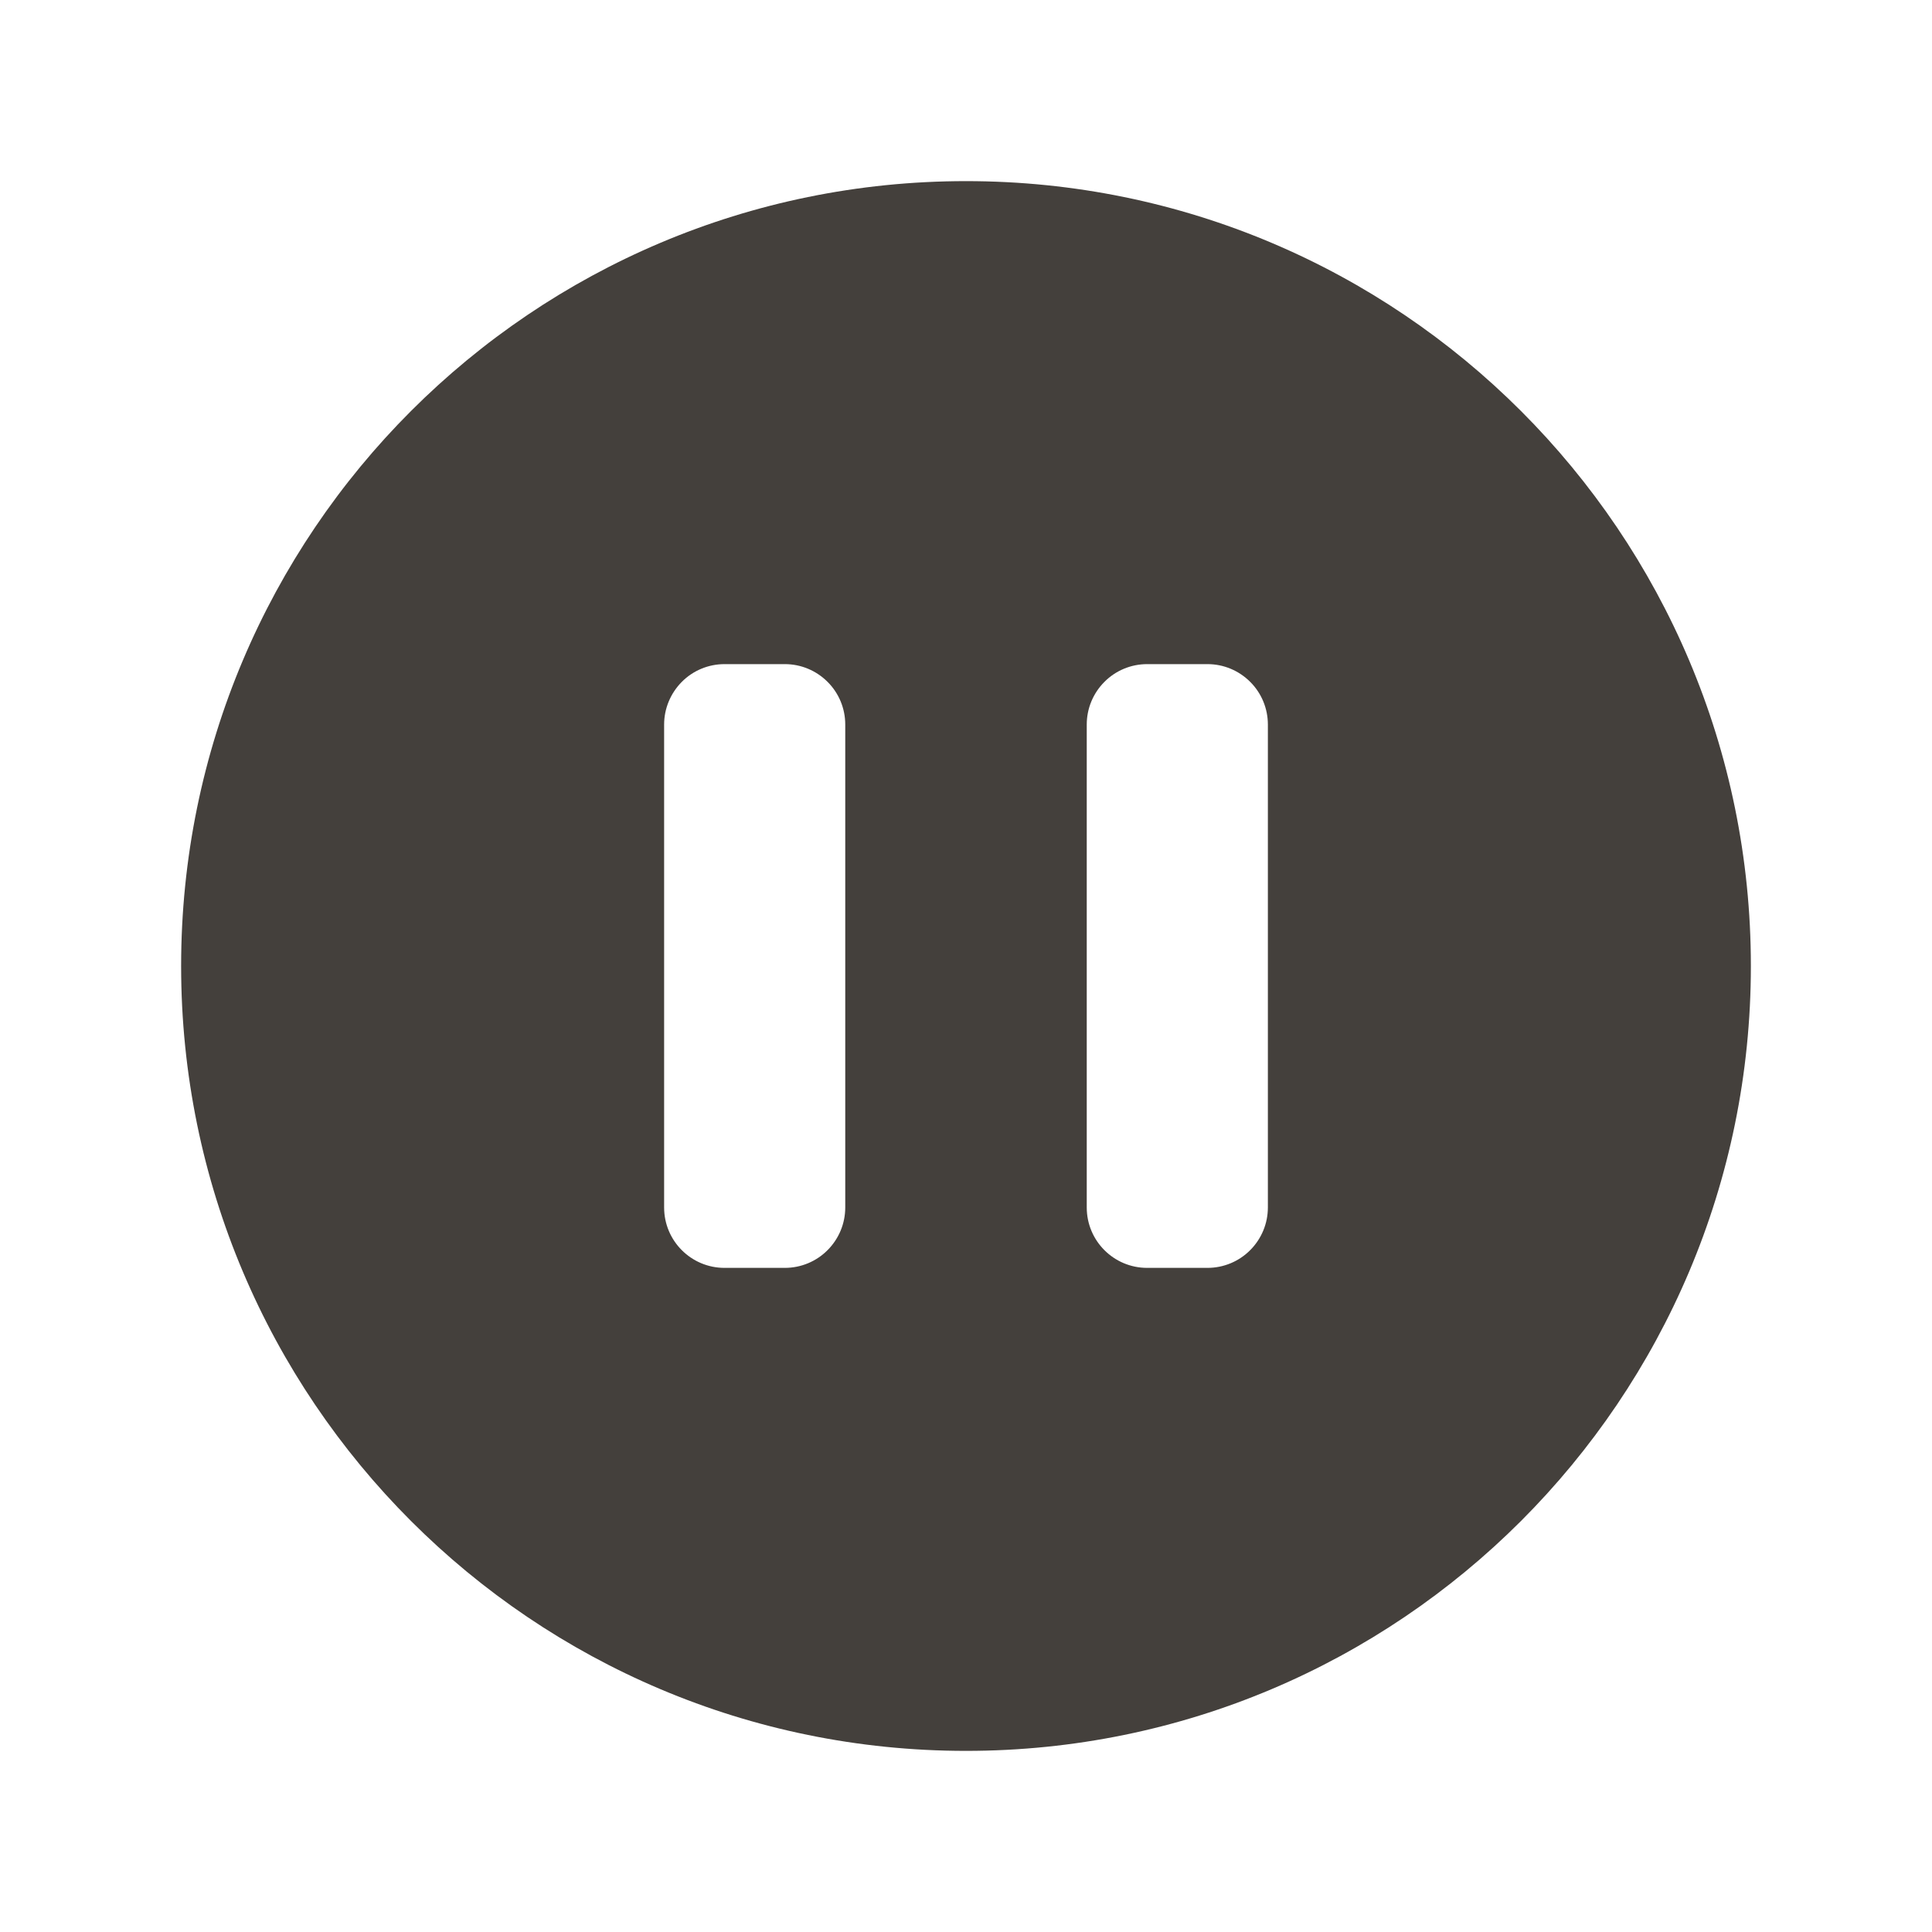 <svg fill="none" version="1.1" viewBox="0 0 24 24" xmlns="http://www.w3.org/2000/svg">
 <path d="m2.25 12c0-5.385 4.365-9.75 9.75-9.75s9.75 4.365 9.75 9.75-4.365 9.75-9.75 9.75-9.75-4.365-9.75-9.75zm6.75-3.75c-0.199 0-0.39 0.079-0.53 0.22s-0.22 0.331-0.22 0.53v6c0 0.414 0.336 0.75 0.75 0.75h0.75c0.199 0 0.39-0.079 0.53-0.22 0.141-0.141 0.22-0.331 0.22-0.53v-6c0-0.199-0.079-0.39-0.22-0.53-0.141-0.141-0.331-0.22-0.53-0.22h-0.75zm5.25 0c-0.199 0-0.39 0.079-0.53 0.22-0.141 0.141-0.22 0.331-0.22 0.53v6c0 0.414 0.336 0.75 0.75 0.75h0.75c0.199 0 0.39-0.079 0.53-0.22 0.141-0.141 0.22-0.331 0.22-0.53v-6c0-0.199-0.079-0.39-0.22-0.53-0.141-0.141-0.331-0.22-0.53-0.22h-0.75z" clip-rule="evenodd" fill="#44403C" fill-rule="evenodd"/>
</svg>

